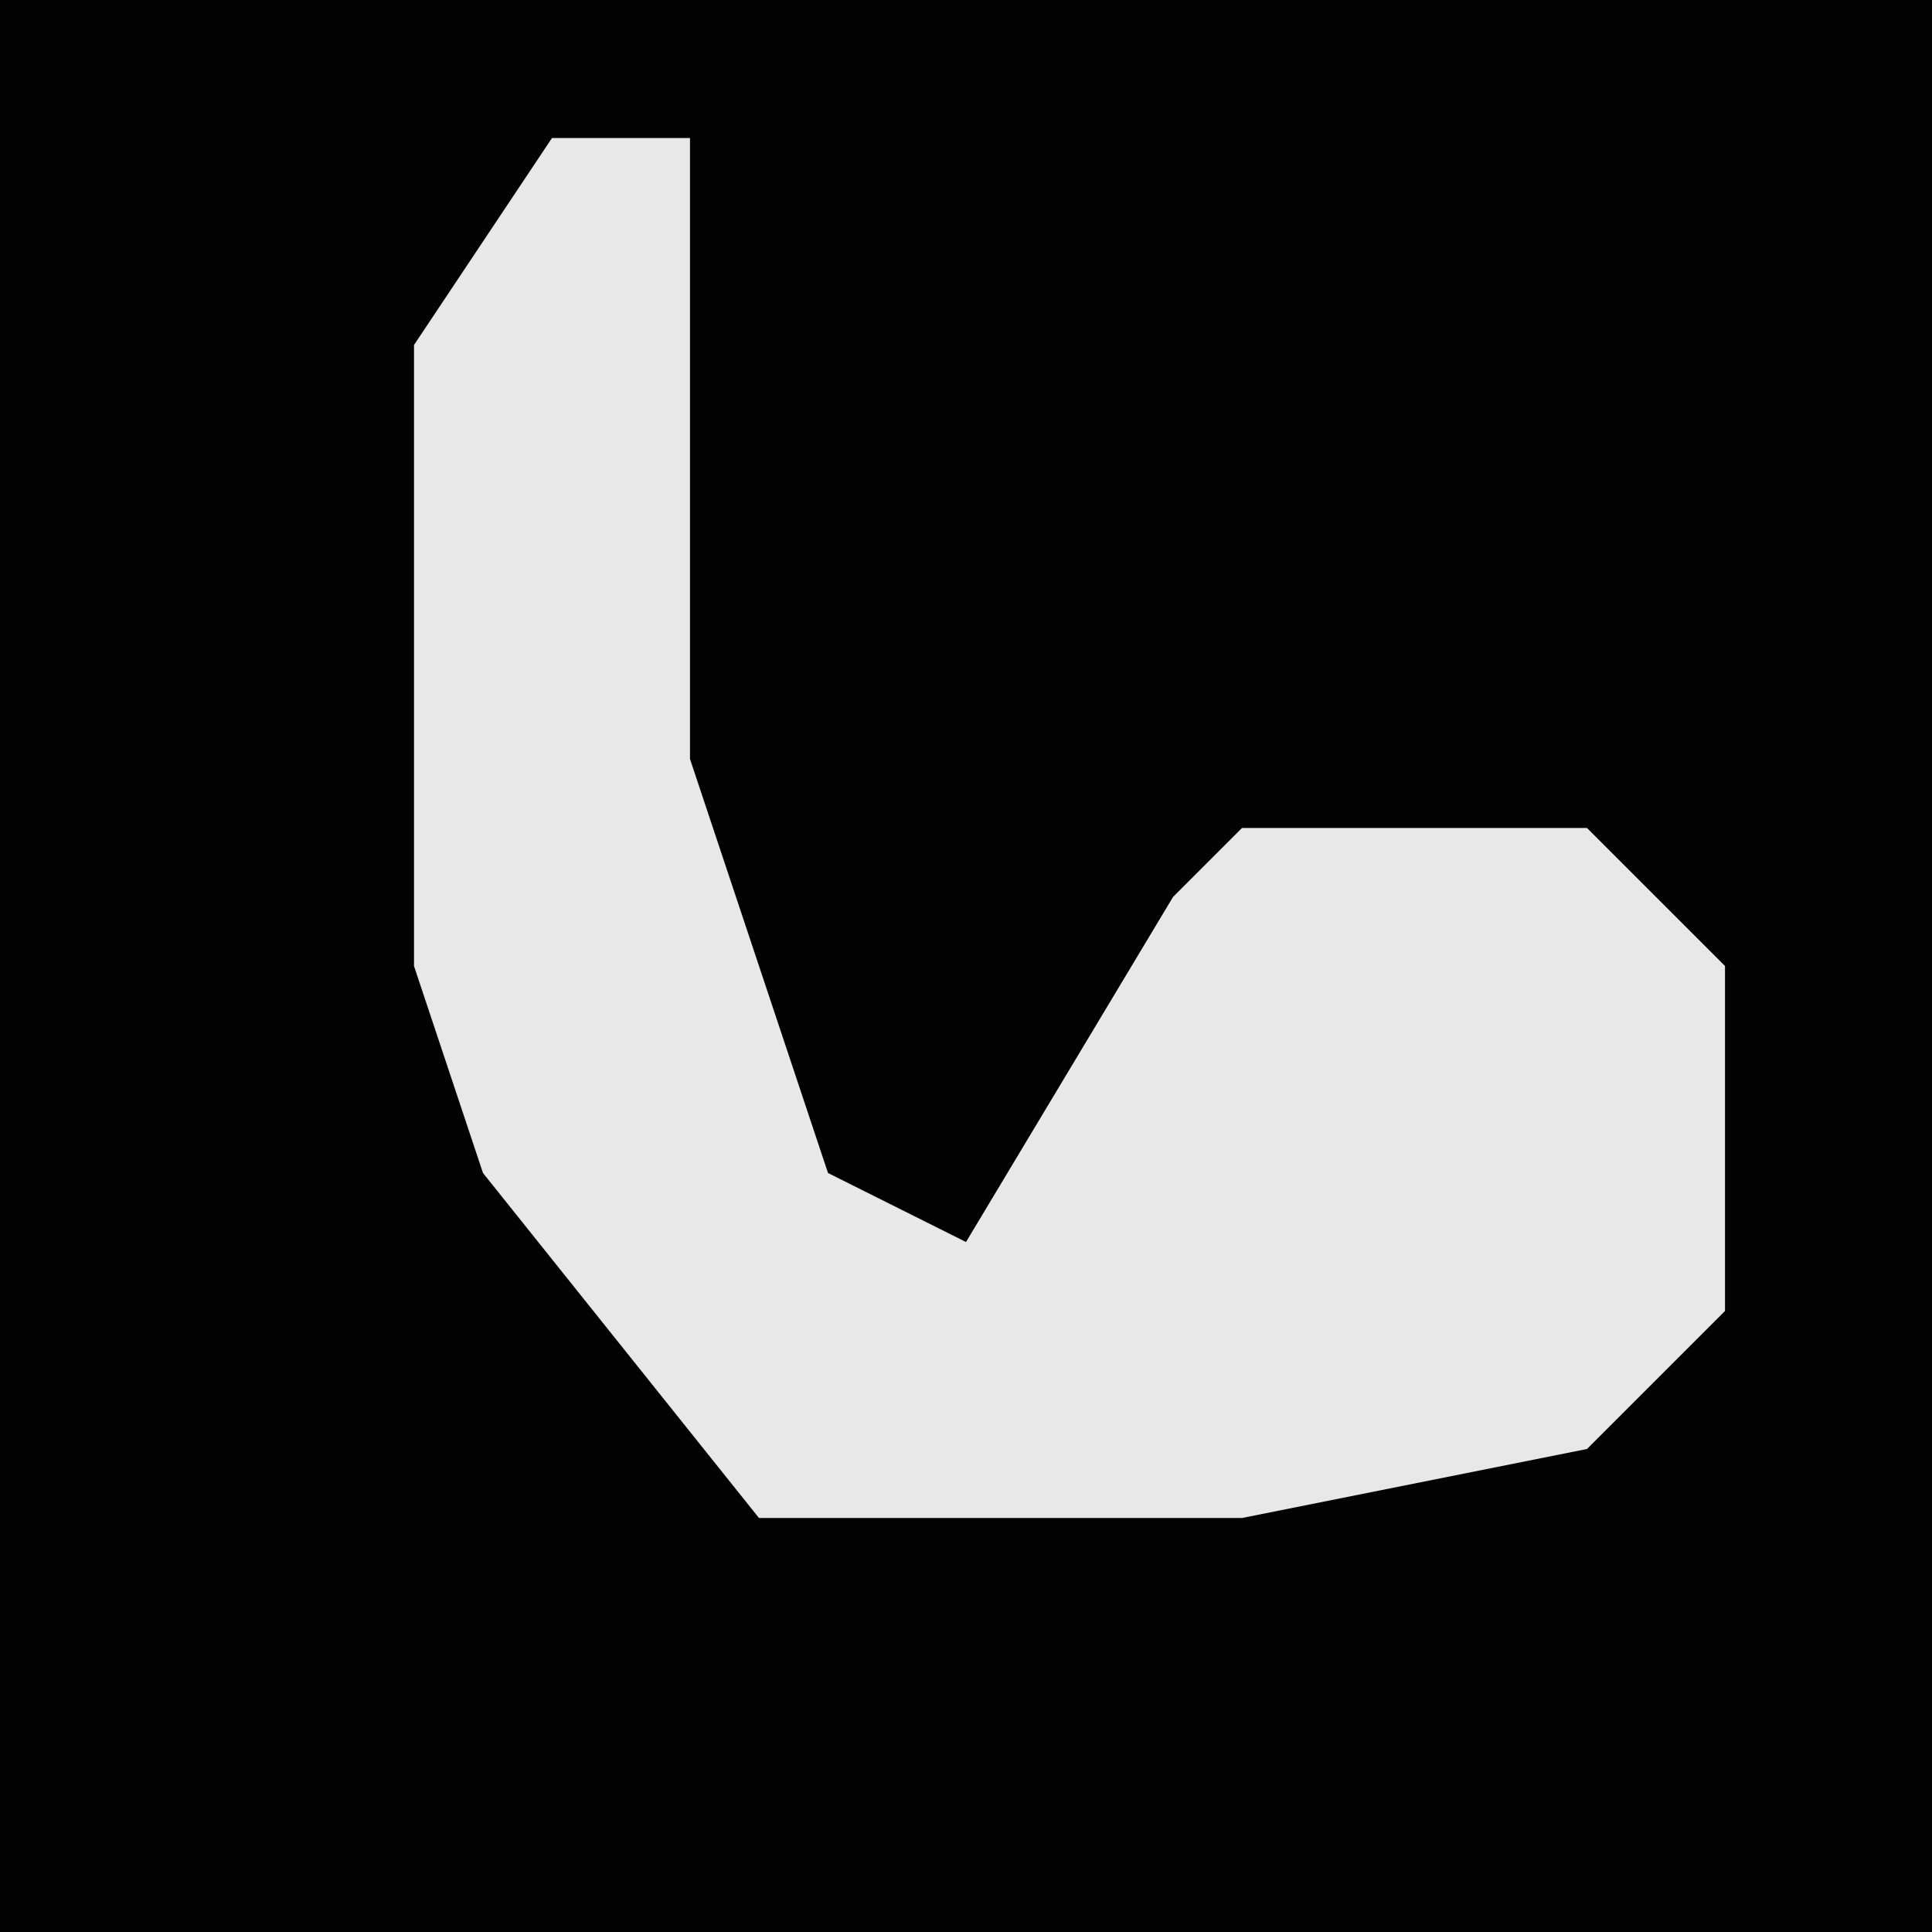 <?xml version="1.0" encoding="UTF-8"?>
<svg version="1.1" xmlns="http://www.w3.org/2000/svg" width="28" height="28">
<path d="M0,0 L28,0 L28,28 L0,28 Z " fill="#030303" transform="translate(0,0)"/>
<path d="M0,0 L2,0 L2,9 L4,15 L6,16 L9,11 L10,10 L15,10 L17,12 L17,17 L15,19 L10,20 L3,20 L-1,15 L-2,12 L-2,3 Z " fill="#E8E8E8" transform="translate(8,2)"/>
</svg>
